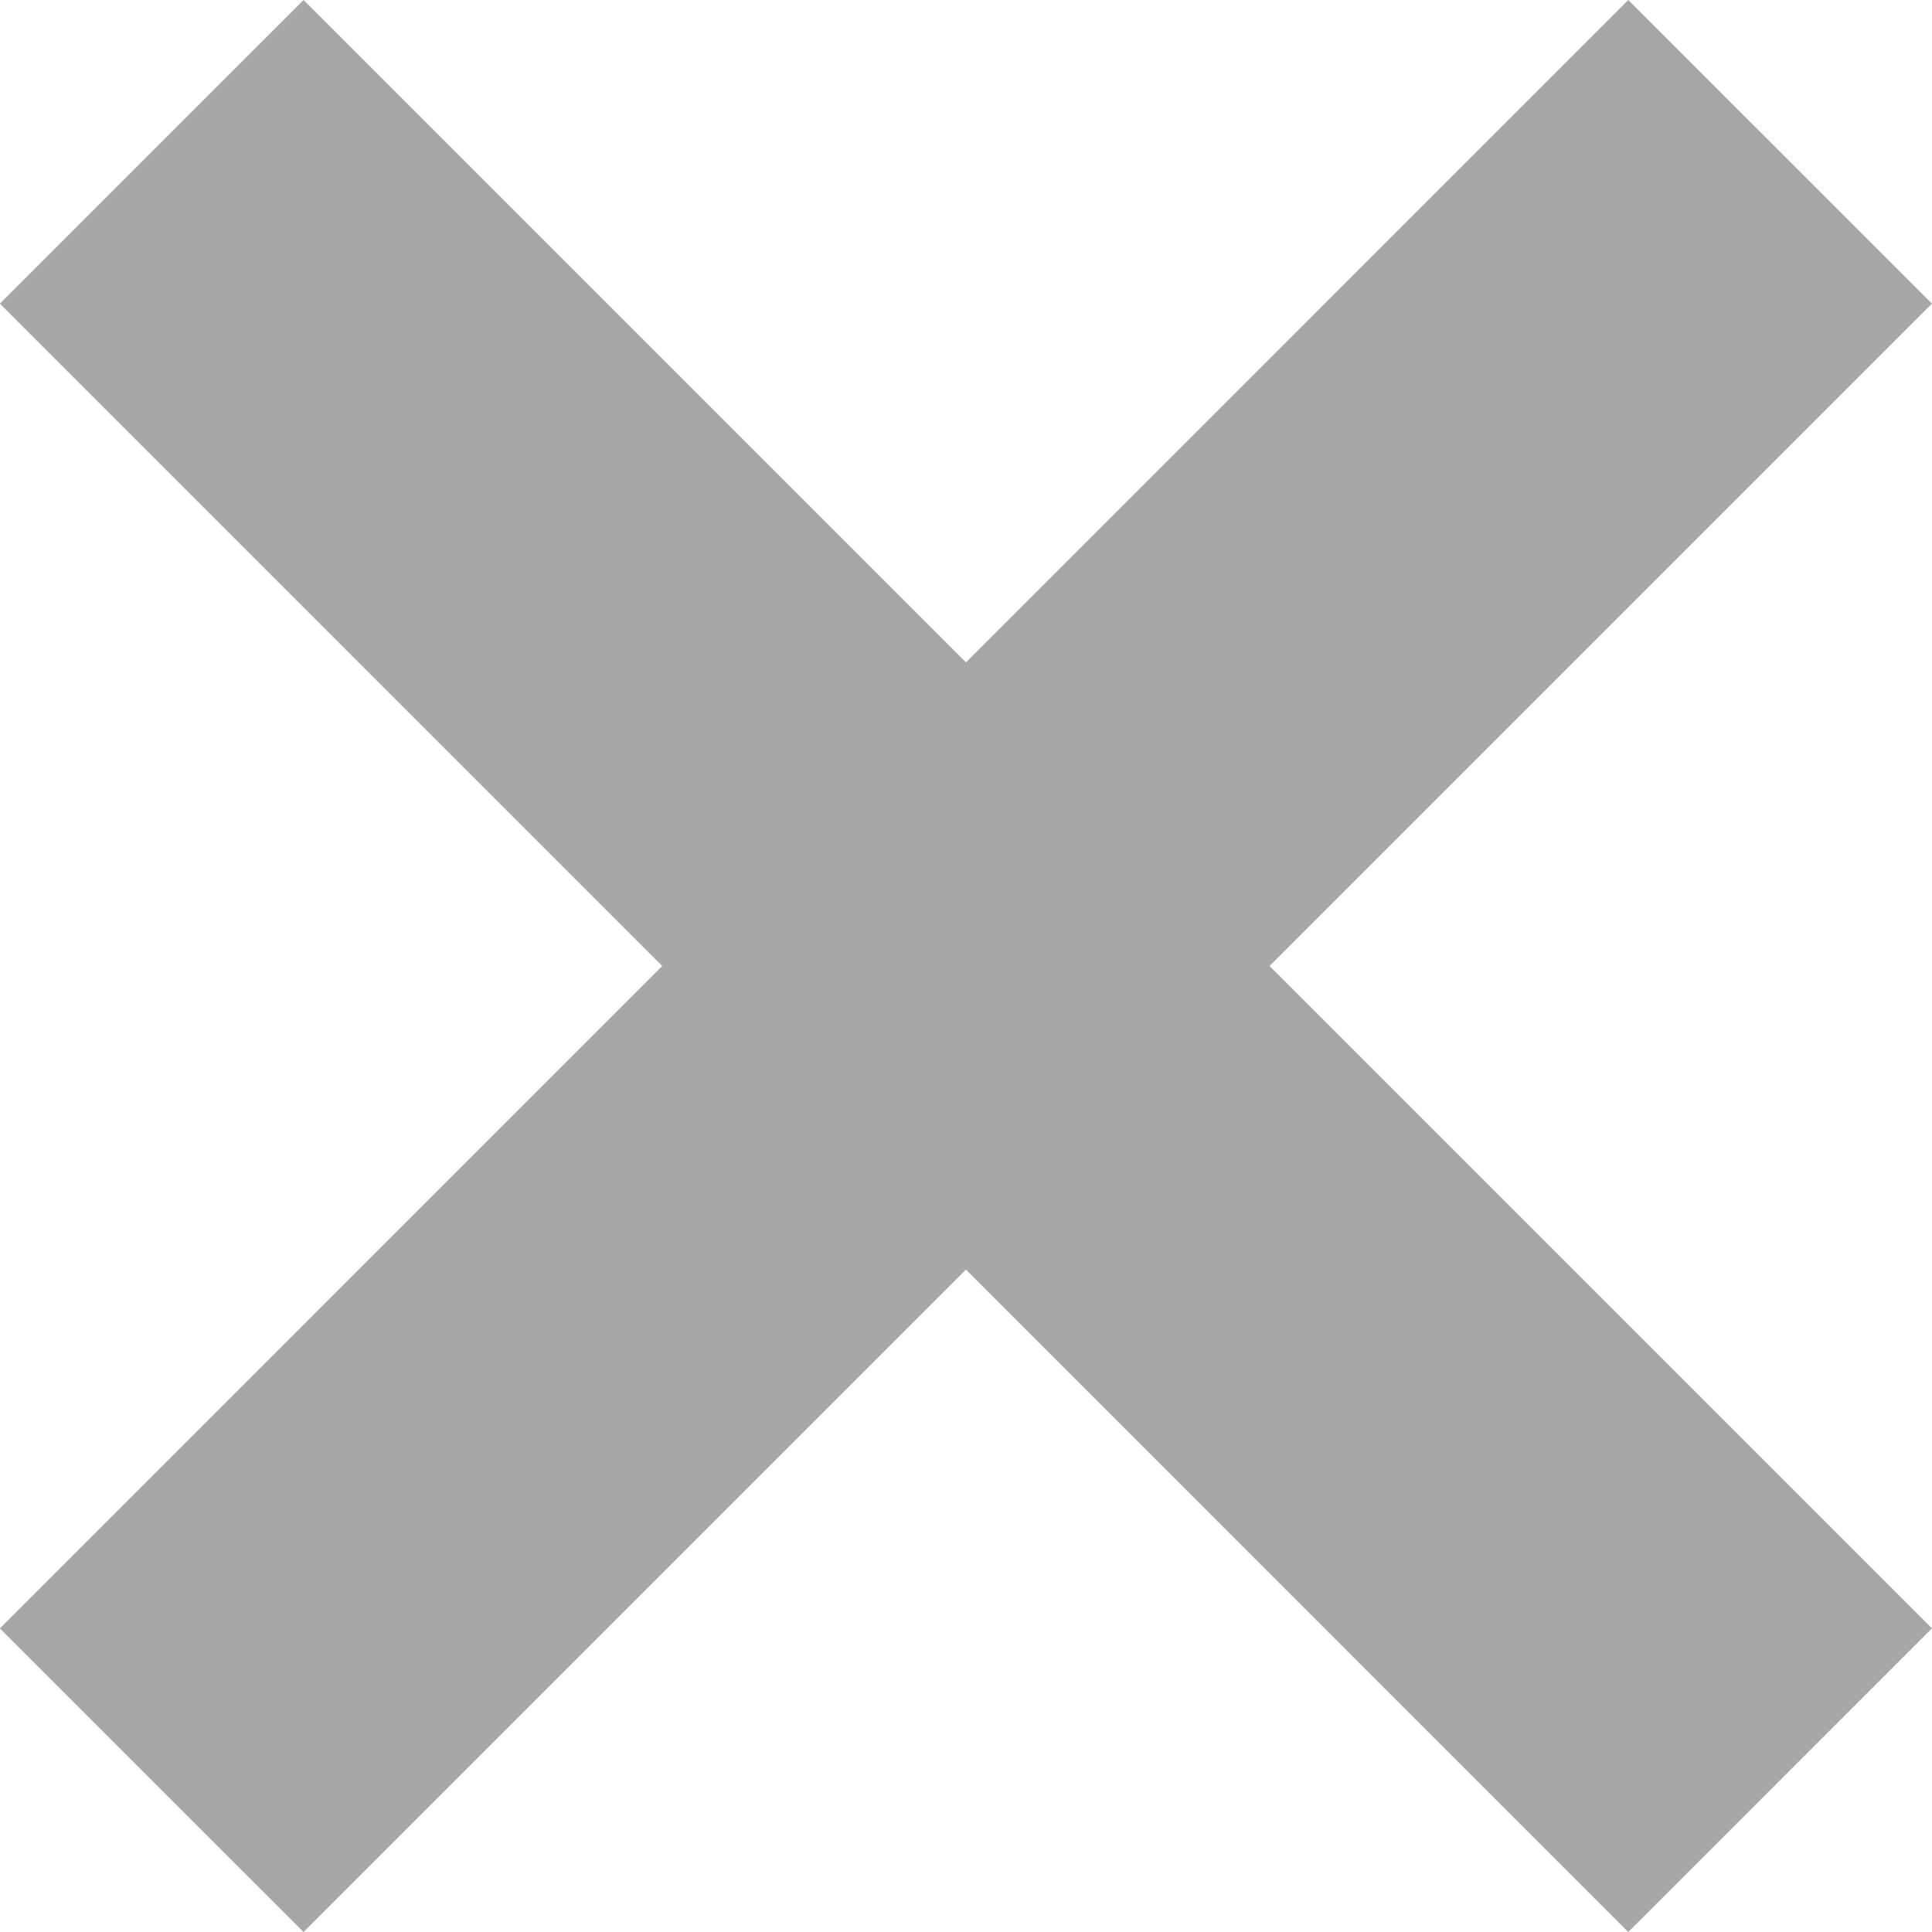<svg xmlns="http://www.w3.org/2000/svg" width="34.552" height="34.552" viewBox="0 0 34.552 34.552">
  <path data-name="Path 338" style="fill:#A7A7A7;" d="M-4509.348-617.668l-5.431-5.43-11.845,11.846-11.846-11.846-5.431,5.43,11.845,11.846-11.845,11.846,5.431,5.43,11.846-11.846,11.845,11.846,5.431-5.43-11.846-11.846Z" transform="translate(4543.899 623.098)"/>
</svg>
